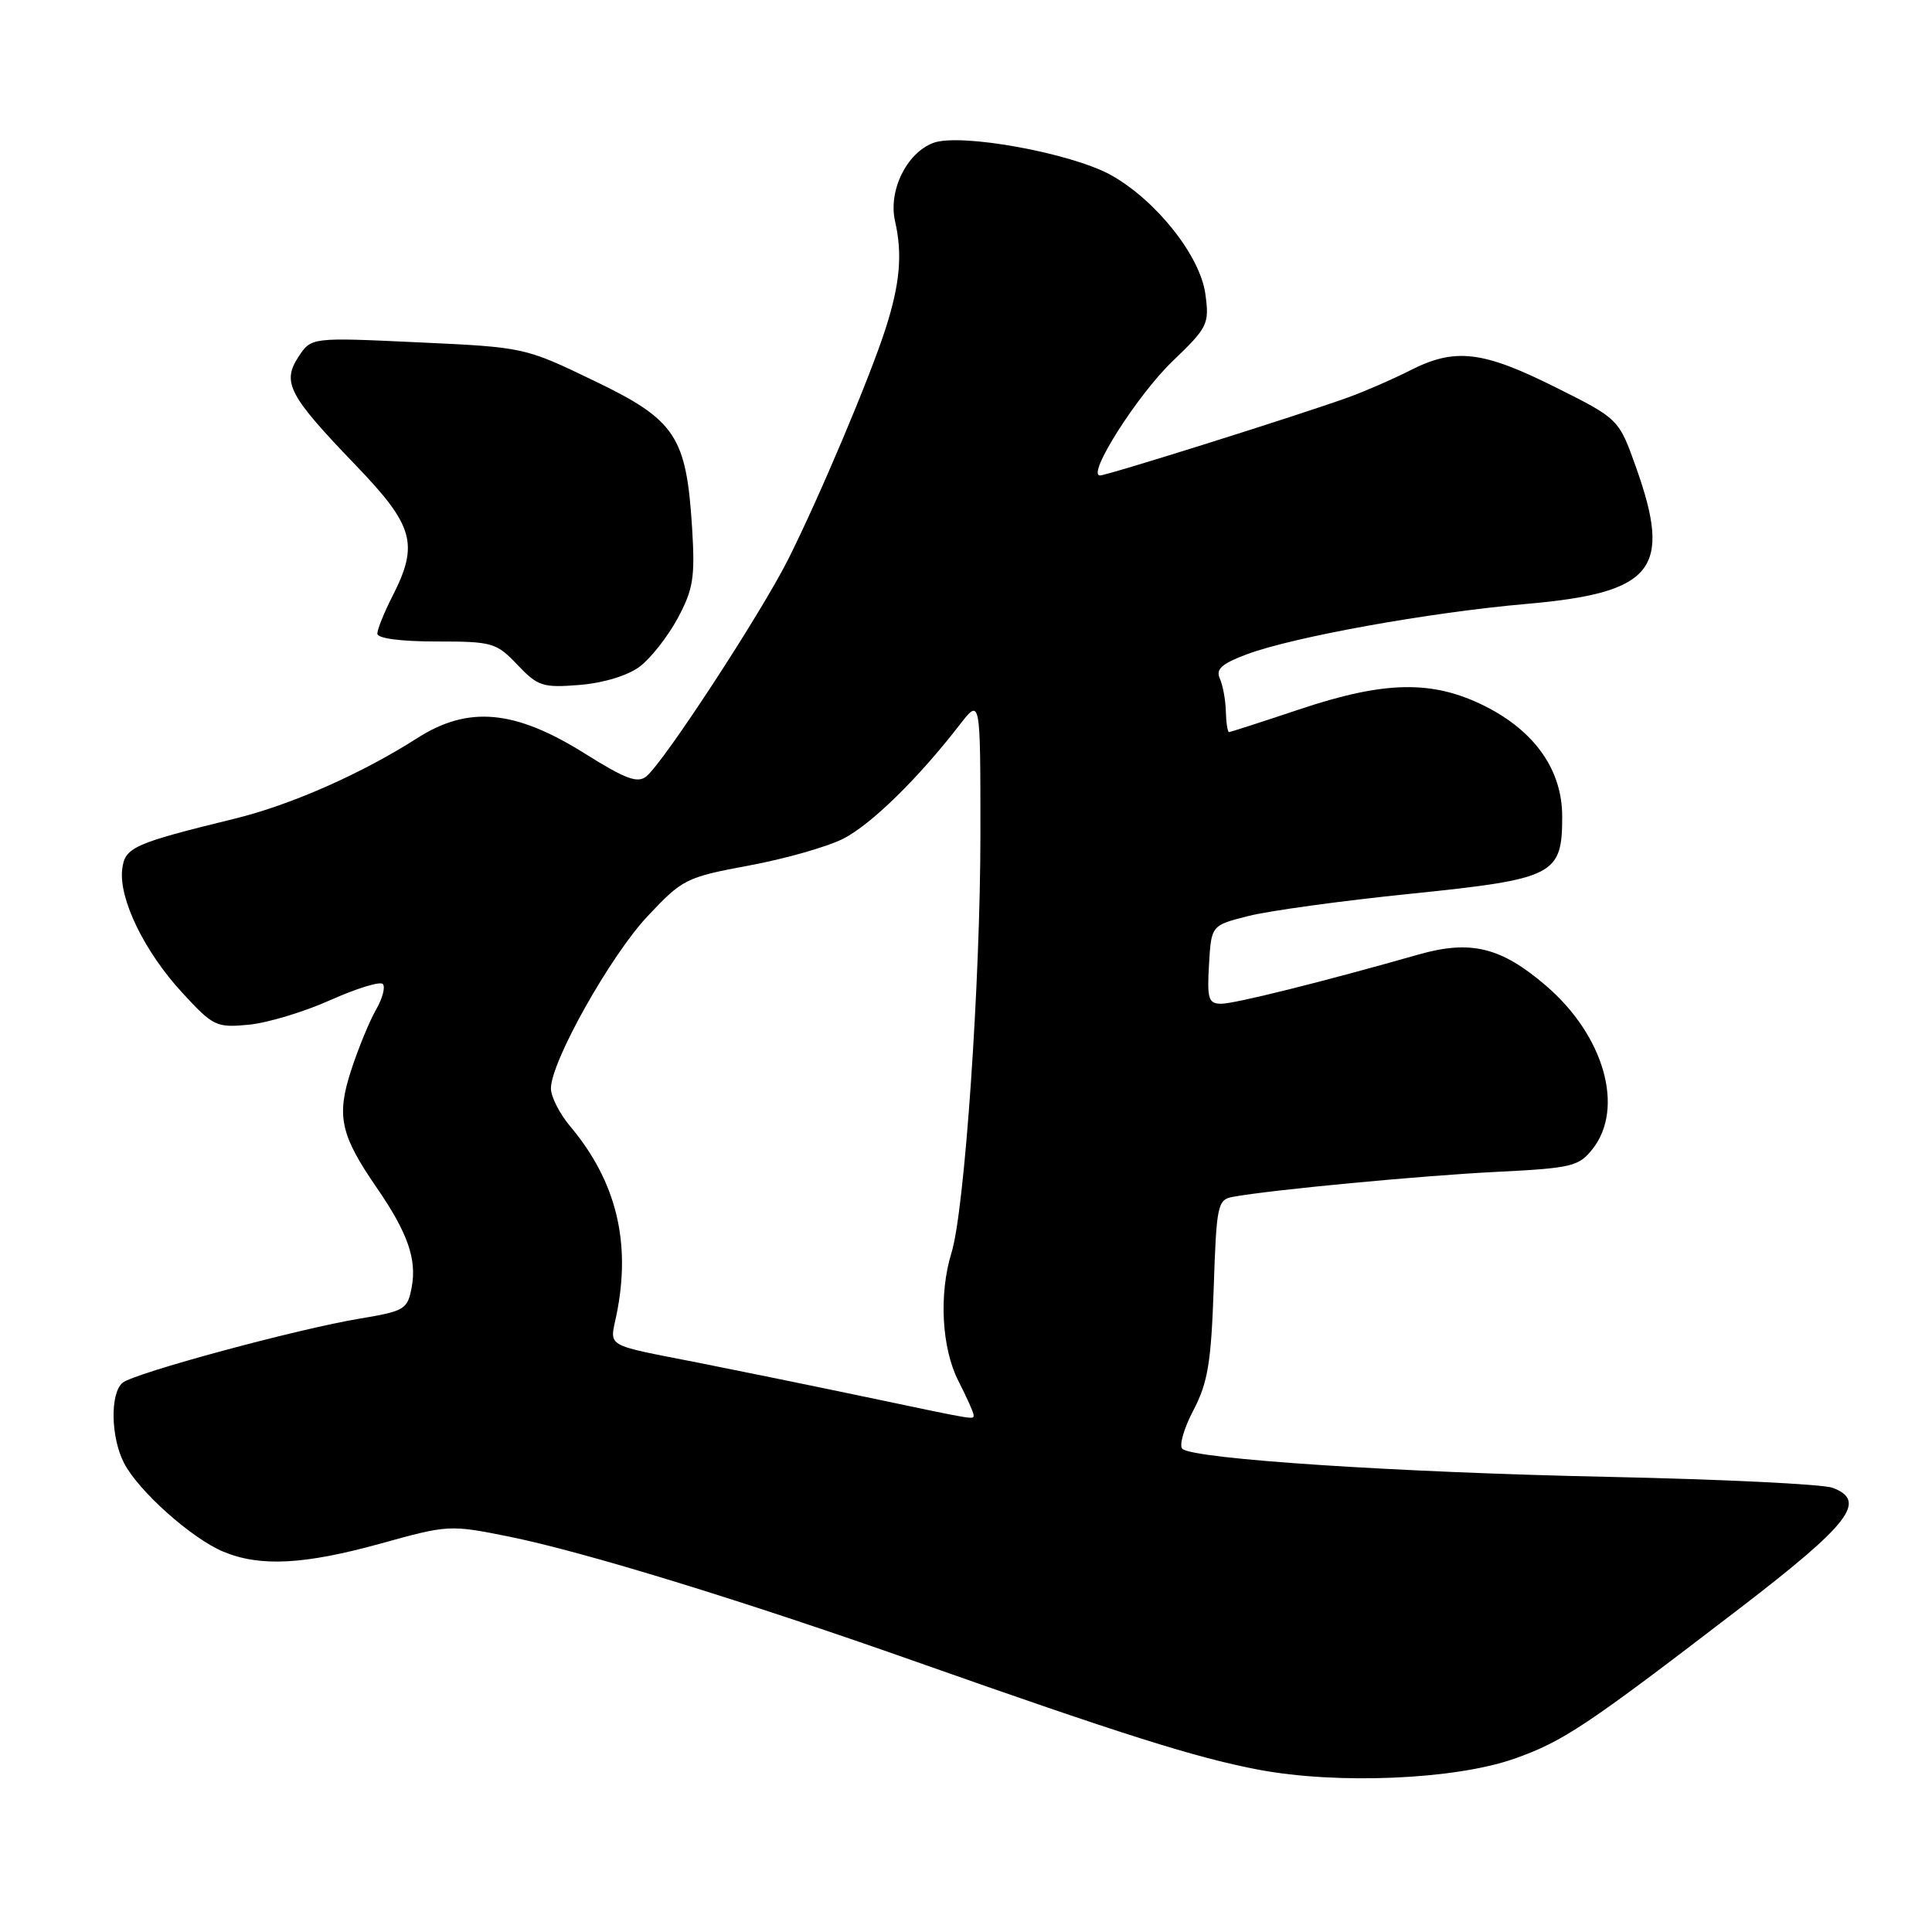 <?xml version="1.0" encoding="UTF-8" standalone="no"?>
<!DOCTYPE svg PUBLIC "-//W3C//DTD SVG 1.1//EN" "http://www.w3.org/Graphics/SVG/1.1/DTD/svg11.dtd" >
<svg xmlns="http://www.w3.org/2000/svg" xmlns:xlink="http://www.w3.org/1999/xlink" version="1.1" viewBox="0 0 256 256">
 <g >
 <path fill="currentColor"
d=" M 200.59 233.06 C 207.13 230.76 210.11 228.77 230.50 213.13 C 245.13 201.90 247.47 198.87 242.82 197.14 C 241.54 196.66 228.12 196.01 213.00 195.69 C 185.04 195.10 158.17 193.33 156.67 191.98 C 156.21 191.57 156.87 189.27 158.13 186.87 C 160.04 183.22 160.48 180.57 160.82 170.74 C 161.19 159.66 161.33 158.96 163.36 158.59 C 168.33 157.67 188.29 155.78 198.28 155.28 C 208.28 154.78 209.20 154.56 211.03 152.24 C 215.30 146.81 212.54 137.19 204.83 130.59 C 198.89 125.50 194.87 124.52 188.00 126.47 C 175.32 130.08 163.62 133.00 161.82 133.00 C 160.13 133.00 159.93 132.37 160.20 127.81 C 160.50 122.62 160.50 122.62 165.40 121.38 C 168.09 120.69 177.77 119.36 186.90 118.43 C 206.00 116.47 207.00 115.96 207.00 108.19 C 207.00 102.03 203.37 96.86 196.69 93.53 C 189.78 90.09 183.48 90.21 172.16 94.00 C 167.23 95.65 163.05 97.00 162.85 97.00 C 162.66 97.00 162.47 95.76 162.43 94.25 C 162.39 92.74 162.03 90.78 161.63 89.90 C 161.07 88.67 161.89 87.94 165.20 86.70 C 171.41 84.39 189.34 81.15 202.29 80.02 C 219.12 78.54 221.59 75.46 216.80 61.97 C 214.50 55.50 214.50 55.50 206.00 51.26 C 196.40 46.47 192.76 46.06 186.81 49.10 C 184.55 50.25 180.85 51.86 178.60 52.67 C 171.97 55.06 146.71 63.00 145.76 63.00 C 143.93 63.00 150.70 52.34 155.39 47.84 C 160.04 43.38 160.26 42.94 159.72 38.98 C 159.04 33.91 153.22 26.57 147.23 23.21 C 141.96 20.27 127.20 17.59 123.65 18.94 C 120.11 20.29 117.68 25.29 118.60 29.32 C 119.60 33.67 119.25 37.59 117.36 43.50 C 115.24 50.09 108.59 65.84 104.44 74.11 C 100.84 81.27 88.02 100.91 85.66 102.86 C 84.50 103.83 82.92 103.25 77.51 99.86 C 68.23 94.04 62.06 93.47 55.28 97.81 C 47.93 102.51 38.60 106.63 31.21 108.45 C 17.62 111.78 16.53 112.27 16.19 115.21 C 15.74 119.12 19.15 126.12 24.14 131.53 C 28.26 136.00 28.65 136.19 32.97 135.78 C 35.46 135.54 40.32 134.07 43.77 132.52 C 47.22 130.98 50.35 130.01 50.72 130.38 C 51.09 130.76 50.69 132.29 49.83 133.78 C 48.97 135.28 47.49 138.87 46.54 141.78 C 44.55 147.88 45.09 150.37 49.94 157.41 C 54.02 163.34 55.25 166.85 54.55 170.58 C 54.00 173.50 53.62 173.73 47.74 174.71 C 39.49 176.07 17.83 181.93 16.25 183.22 C 14.57 184.60 14.67 190.46 16.44 193.87 C 18.34 197.56 25.39 203.85 29.58 205.60 C 34.46 207.64 40.33 207.33 50.51 204.51 C 59.36 202.05 59.62 202.03 67.41 203.60 C 77.31 205.60 98.27 212.03 121.00 220.05 C 148.88 229.89 158.47 232.92 166.75 234.49 C 177.21 236.47 192.73 235.81 200.59 233.06 Z  M 84.75 88.34 C 86.22 87.24 88.49 84.35 89.80 81.92 C 91.86 78.08 92.11 76.52 91.71 70.00 C 90.95 57.78 89.53 55.65 78.71 50.45 C 69.52 46.02 69.48 46.01 55.37 45.36 C 41.24 44.70 41.24 44.70 39.55 47.28 C 37.33 50.67 38.25 52.41 47.13 61.64 C 54.85 69.67 55.53 72.09 52.00 79.00 C 50.90 81.16 50.00 83.39 50.00 83.96 C 50.00 84.59 53.07 85.00 57.81 85.00 C 65.24 85.00 65.77 85.15 68.56 88.09 C 71.27 90.94 71.92 91.15 76.79 90.76 C 79.95 90.50 83.16 89.53 84.75 88.34 Z  M 114.50 185.06 C 107.35 183.56 97.45 181.54 92.50 180.56 C 79.93 178.09 80.79 178.59 81.68 174.26 C 83.66 164.64 81.67 156.52 75.55 149.24 C 74.15 147.57 73.00 145.32 73.00 144.22 C 73.00 140.68 80.88 126.64 85.81 121.40 C 90.44 116.47 90.91 116.24 99.27 114.68 C 104.03 113.80 109.64 112.20 111.74 111.13 C 115.43 109.25 121.67 103.15 127.20 95.99 C 129.91 92.50 129.91 92.50 129.91 110.50 C 129.91 130.06 127.82 160.40 126.08 165.99 C 124.39 171.46 124.77 178.64 127.00 183.00 C 128.10 185.16 129.00 187.16 129.00 187.46 C 129.00 188.15 129.77 188.27 114.50 185.06 Z "/>
</g>
</svg>
